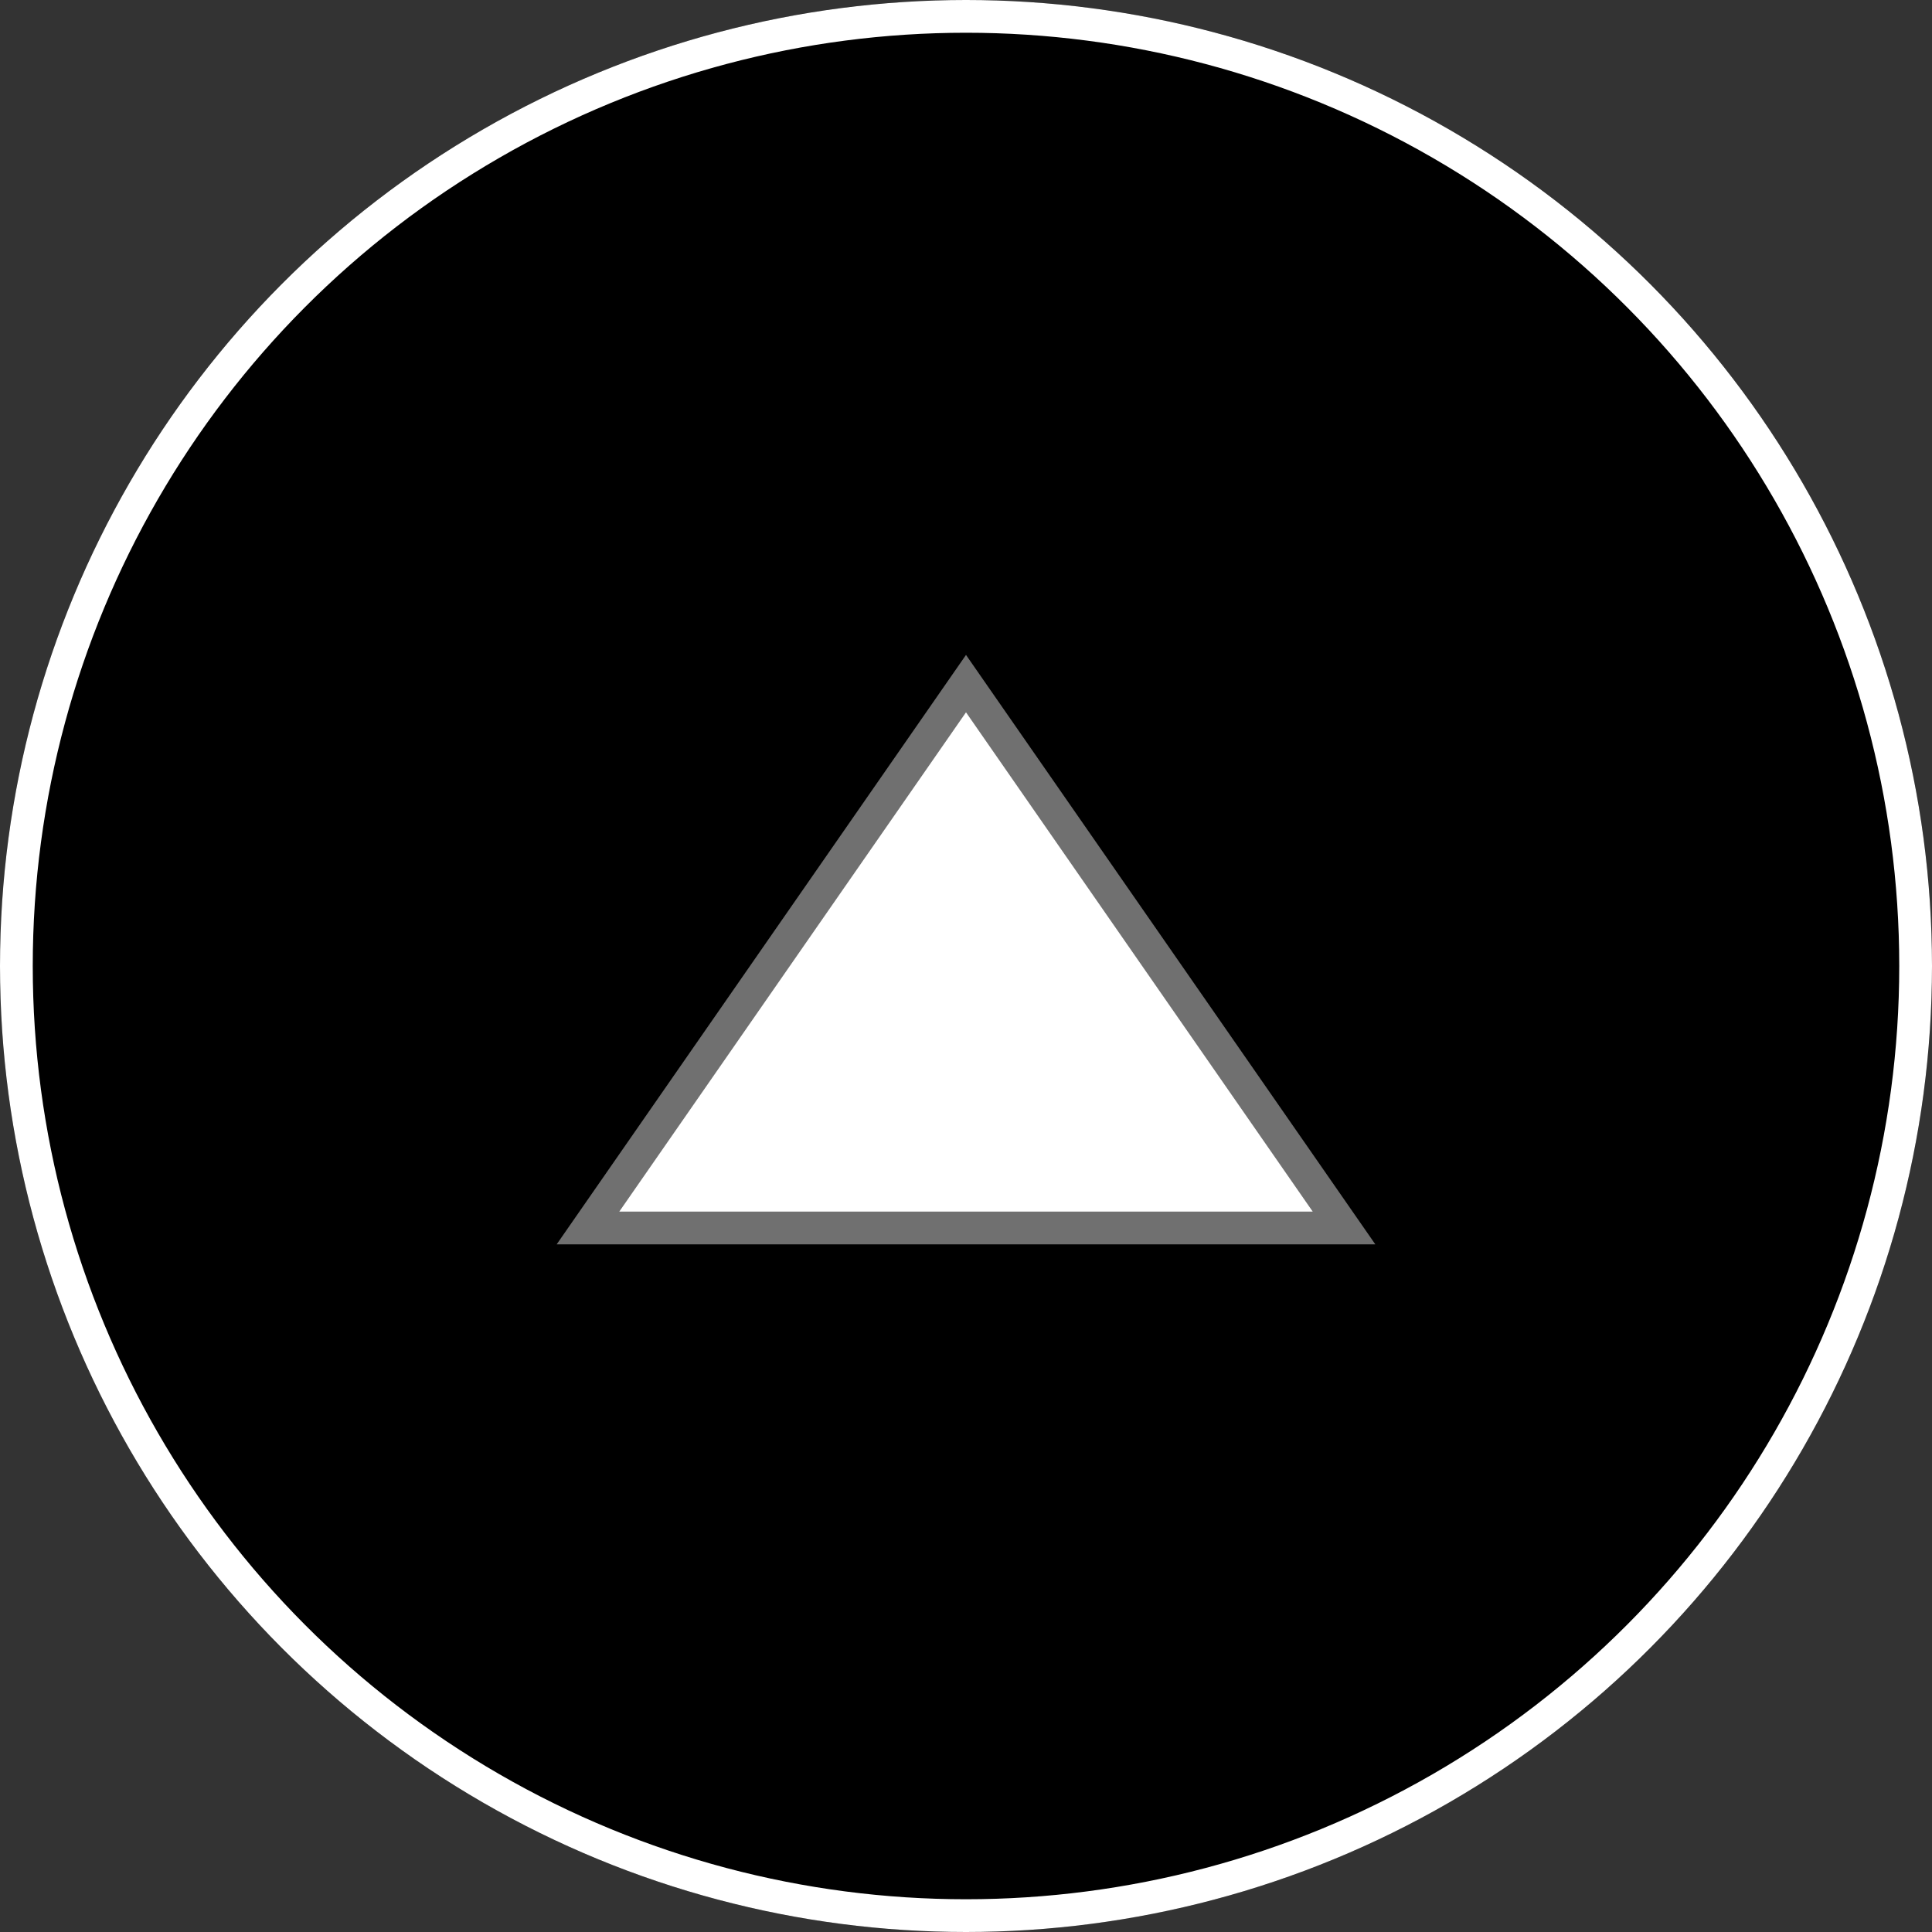 <svg xmlns="http://www.w3.org/2000/svg" width="59" height="59" viewBox="0 0 59 59">
  <rect x="0" y="0" width="59" height="59" fill="#333333" stroke="none"/>
  <g id="Group_10" data-name="Group 10" transform="translate(-1150 -6509)">
    <g id="Ellipse_1" data-name="Ellipse 1" transform="translate(1150 6509)" stroke="#fff" stroke-width="1">
      <circle cx="29.5" cy="29.5" r="29.5" stroke="none"/>
      <circle cx="29.5" cy="29.5" r="29" fill="none"/>
    </g>
    <g id="Polygon_1" data-name="Polygon 1" transform="translate(1167 6529)" fill="#fff">
      <path d="M 24.044 17.5 L 0.956 17.5 L 12.5 0.877 L 24.044 17.5 Z" stroke="none"/>
      <path d="M 12.5 1.753 L 1.912 17 L 23.088 17 L 12.5 1.753 M 12.5 0 L 25 18 L 0 18 L 12.5 0 Z" stroke="none" fill="#707070"/>
    </g>
  </g>
</svg>

